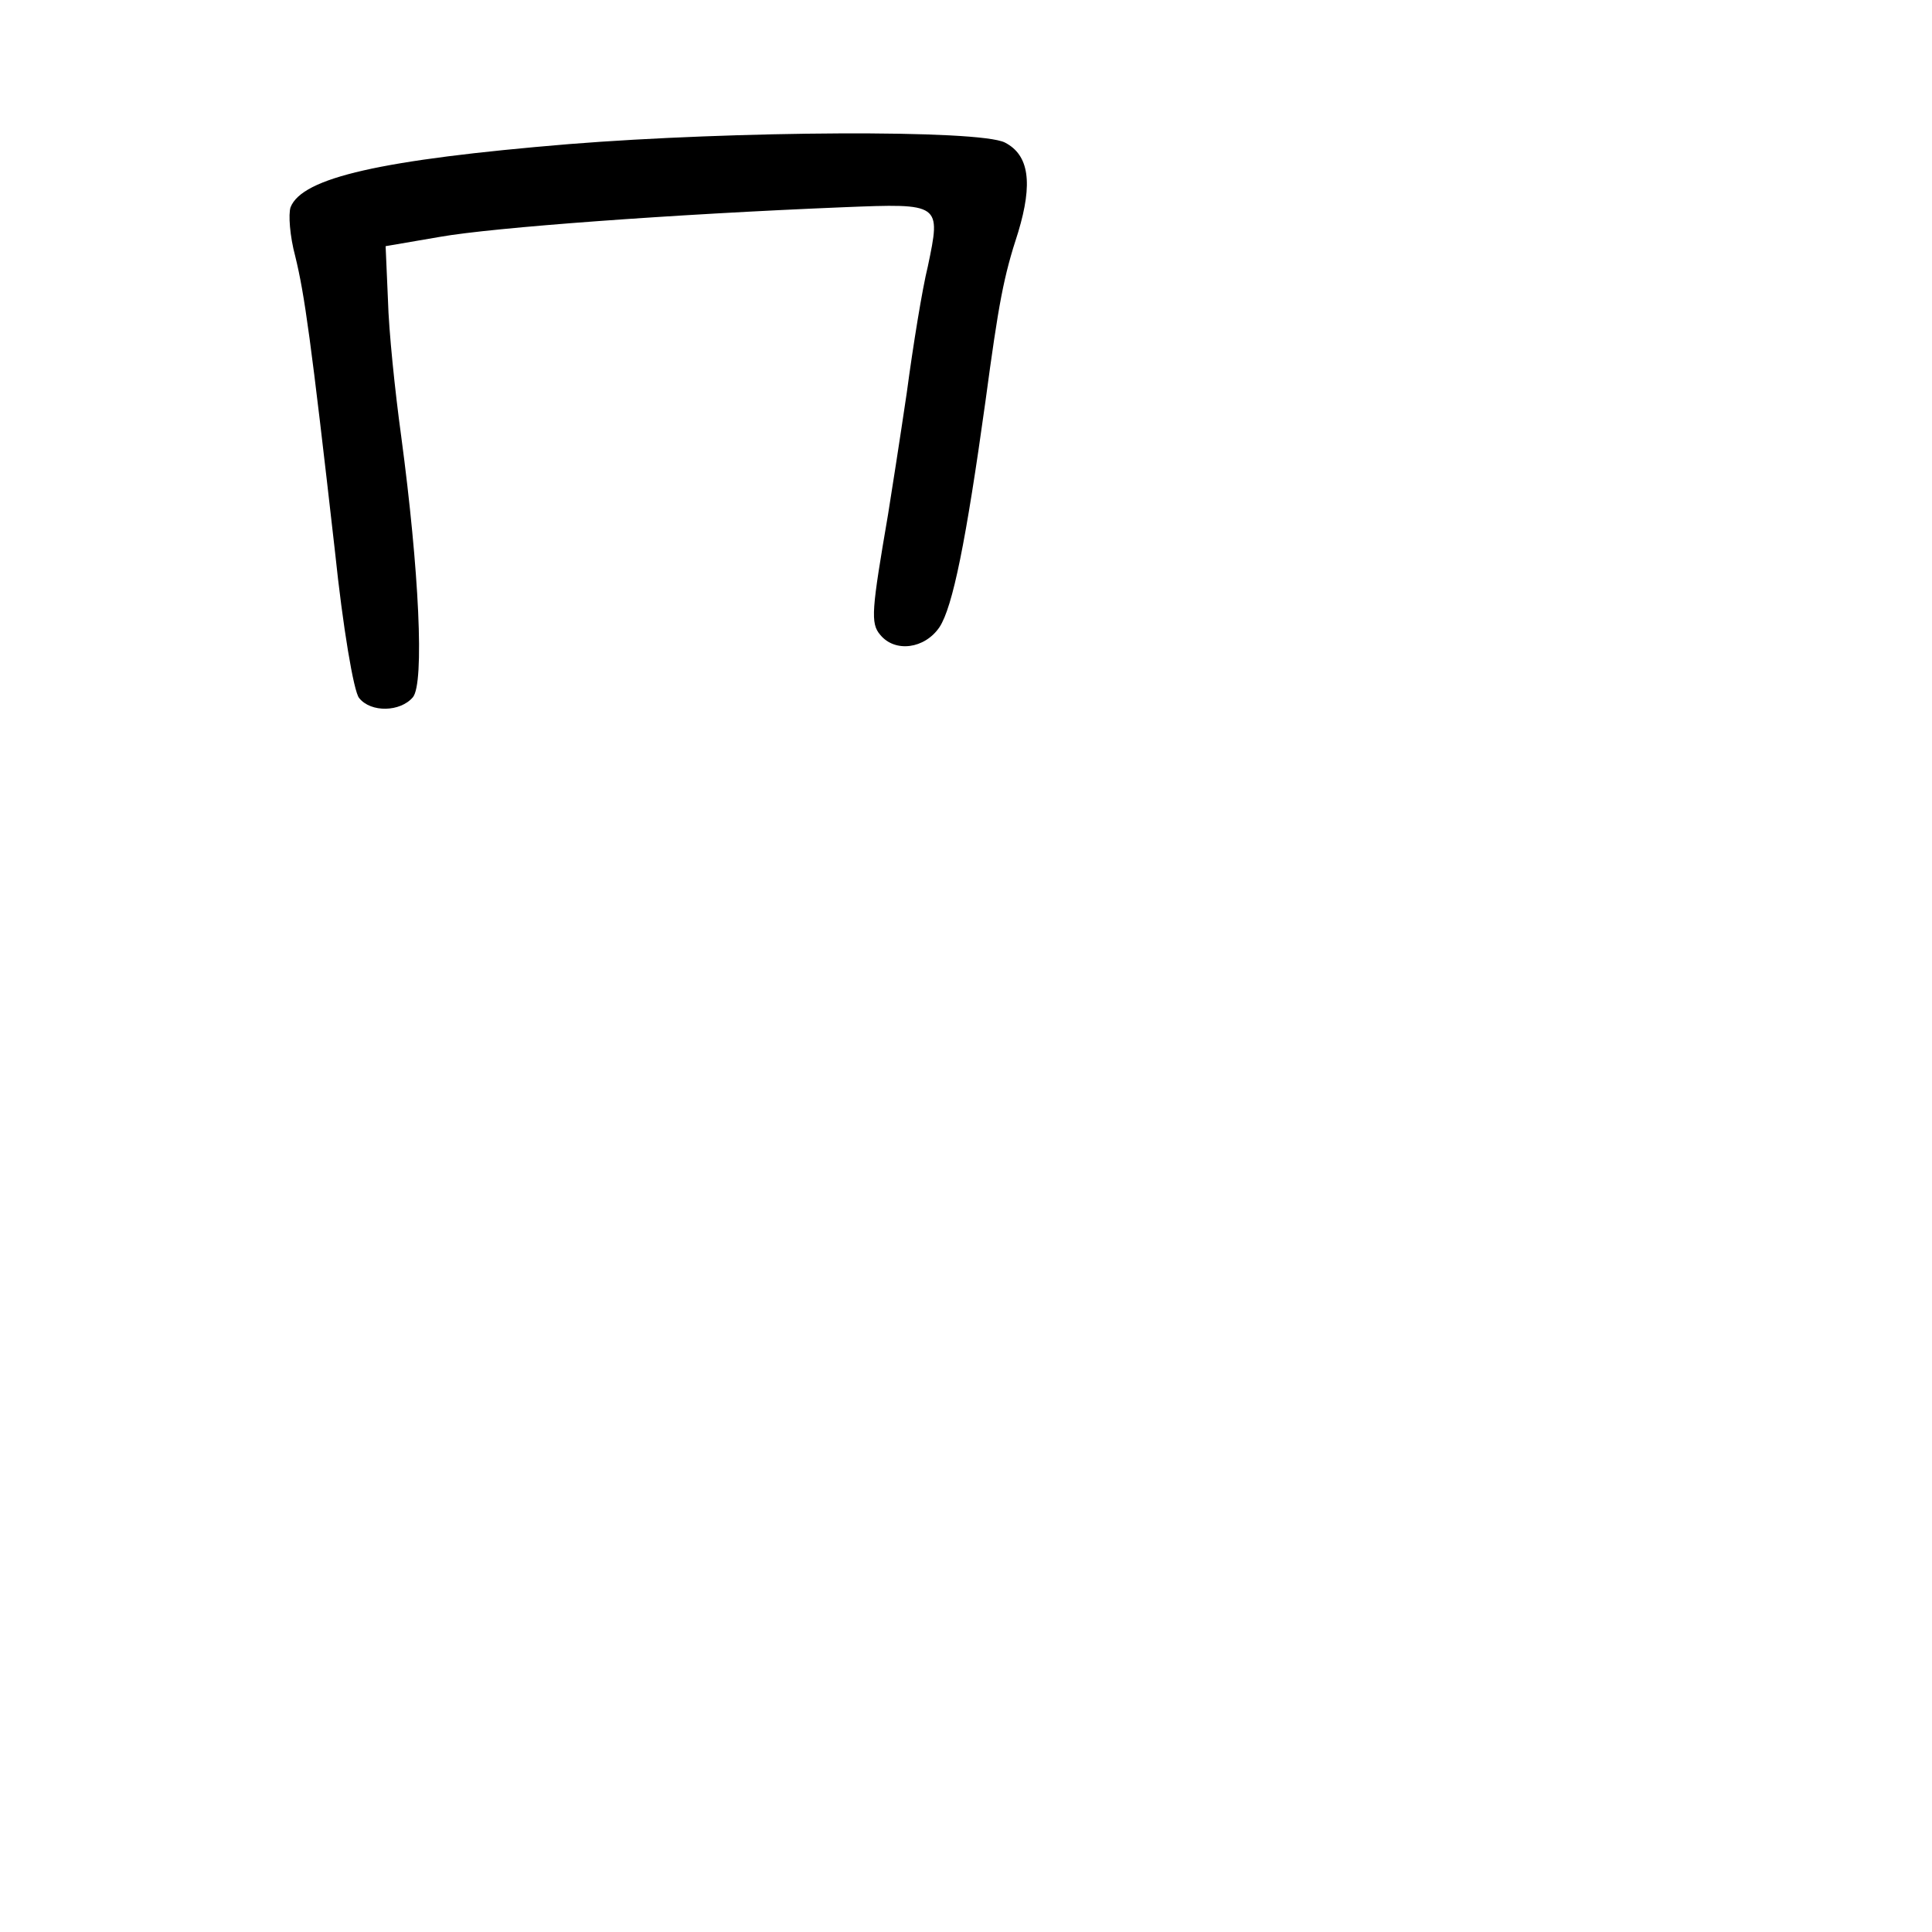 <?xml version="1.0" standalone="no"?>
<!DOCTYPE svg PUBLIC "-//W3C//DTD SVG 20010904//EN"
 "http://www.w3.org/TR/2001/REC-SVG-20010904/DTD/svg10.dtd">
<svg version="1.0" xmlns="http://www.w3.org/2000/svg"
 width="248pt" height="248pt" viewBox="0 0 248 248"
 preserveAspectRatio="xMidYMid meet">
<g transform="translate(0,248) scale(0.1,-0.1)"
fill="#000000" stroke="none">
<path d="M730 2295 c-241 -20 -342 -43 -357 -81 -3 -9 -1 -37 6 -63 12 -49 20
-106 51 -379 10 -96 24 -180 31 -188 15 -19 53 -18 69 1 15 18 8 163 -15 335
-8 58 -16 136 -17 175 l-3 69 70 12 c68 12 298 29 518 38 125 5 125 5 108 -76
-7 -28 -19 -102 -27 -162 -9 -61 -20 -131 -24 -156 -21 -123 -23 -140 -10
-155 19 -23 57 -18 76 10 17 26 34 110 59 290 17 126 23 159 42 217 19 63 14
99 -17 115 -33 17 -348 15 -560 -2z"/>
</g>
</svg>
